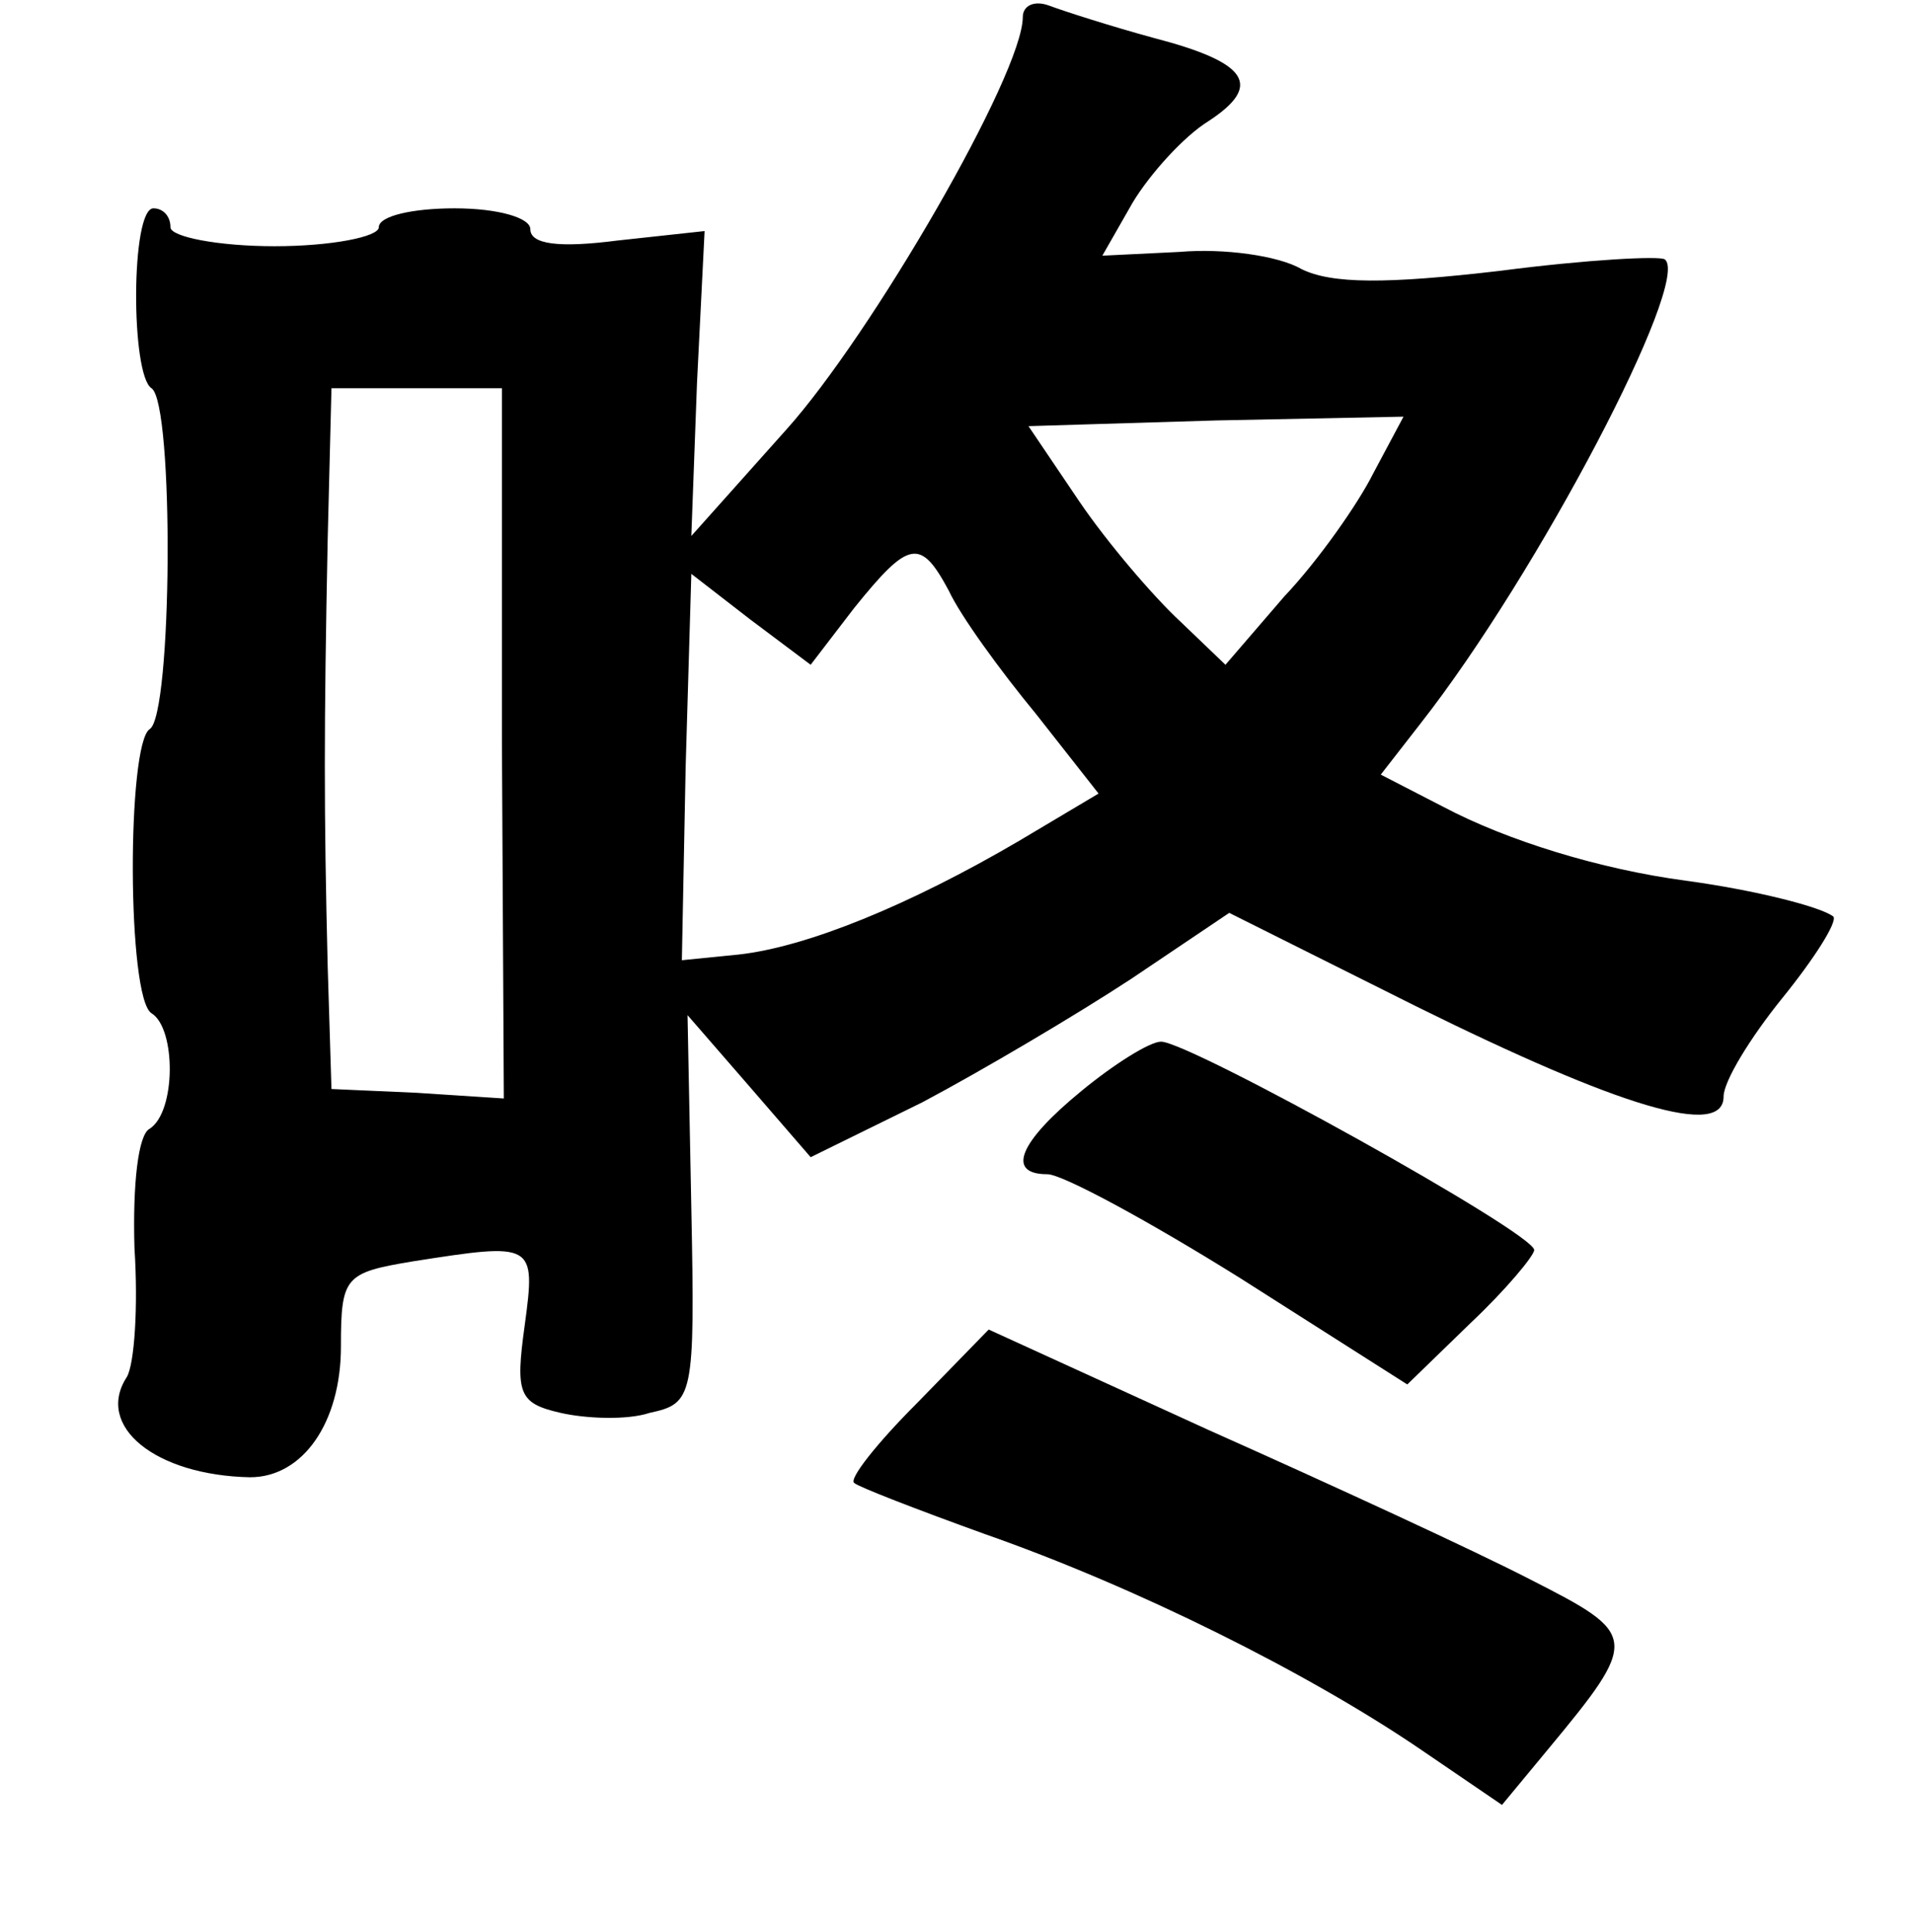 <?xml version="1.0" standalone="no"?>
<!DOCTYPE svg PUBLIC "-//W3C//DTD SVG 20010904//EN"
 "http://www.w3.org/TR/2001/REC-SVG-20010904/DTD/svg10.dtd">
<svg version="1.0" xmlns="http://www.w3.org/2000/svg"
 width="101pt" height="102pt" viewBox="0 0 101 102"
 preserveAspectRatio="xMidYMid meet">
<g transform="translate(0,102) scale(0.1,-0.1)"
fill="#000000" stroke="none">
<path d="M540 1011 c0 -30 -80 -168 -125 -218 l-50 -56 3 81 4 80 -46 -5 c-31
-4 -46 -2 -46 6 0 6 -17 11 -40 11 -22 0 -40 -4 -40 -10 0 -5 -25 -10 -55 -10
-30 0 -55 5 -55 10 0 6 -4 10 -9 10 -12 0 -12 -88 -1 -95 12 -8 11 -173 -1
-180 -12 -8 -12 -142 1 -150 13 -8 13 -52 -1 -61 -6 -3 -9 -29 -8 -63 2 -31 0
-61 -4 -68 -17 -26 15 -52 65 -53 28 0 48 29 48 69 0 37 2 39 38 45 64 10 65
10 59 -34 -5 -36 -3 -41 19 -46 13 -3 35 -4 47 0 23 5 24 8 22 108 l-2 102 33
-38 32 -37 59 29 c32 17 81 46 110 65 l52 35 98 -49 c109 -54 163 -70 163 -48
0 8 14 31 31 52 17 21 29 40 27 43 -6 5 -41 14 -78 19 -45 6 -94 21 -128 39
l-33 17 21 27 c62 79 143 234 129 245 -2 2 -41 0 -87 -6 -60 -7 -89 -7 -105 1
-12 7 -41 11 -64 9 l-41 -2 16 28 c9 15 27 35 40 43 29 19 21 31 -29 44 -22 6
-47 14 -55 17 -8 3 -14 0 -14 -6z m-275 -383 l1 -188 -46 3 -45 2 -2 65 c-2
82 -2 125 0 225 l2 80 45 0 45 0 0 -187z m460 142 c-8 -16 -29 -46 -47 -65
l-31 -36 -24 23 c-14 13 -38 41 -53 63 l-27 40 99 3 99 2 -16 -30z m-224 -62
c6 -13 27 -42 46 -65 l33 -42 -42 -25 c-58 -34 -112 -56 -148 -60 l-30 -3 2
102 3 102 31 -24 32 -24 23 30 c29 36 35 37 50 9z"/>
<path d="M571 444 c-33 -27 -40 -44 -18 -44 8 0 54 -25 102 -55 l88 -56 34 33
c18 17 33 35 33 38 0 9 -182 110 -197 110 -6 0 -25 -12 -42 -26z"/>
<path d="M484 279 c-21 -21 -36 -40 -33 -42 2 -2 33 -14 69 -27 80 -28 170
-73 229 -113 l44 -30 24 29 c49 59 48 61 -9 90 -29 15 -105 50 -170 79 l-116
53 -38 -39z"/>
</g>
</svg>

